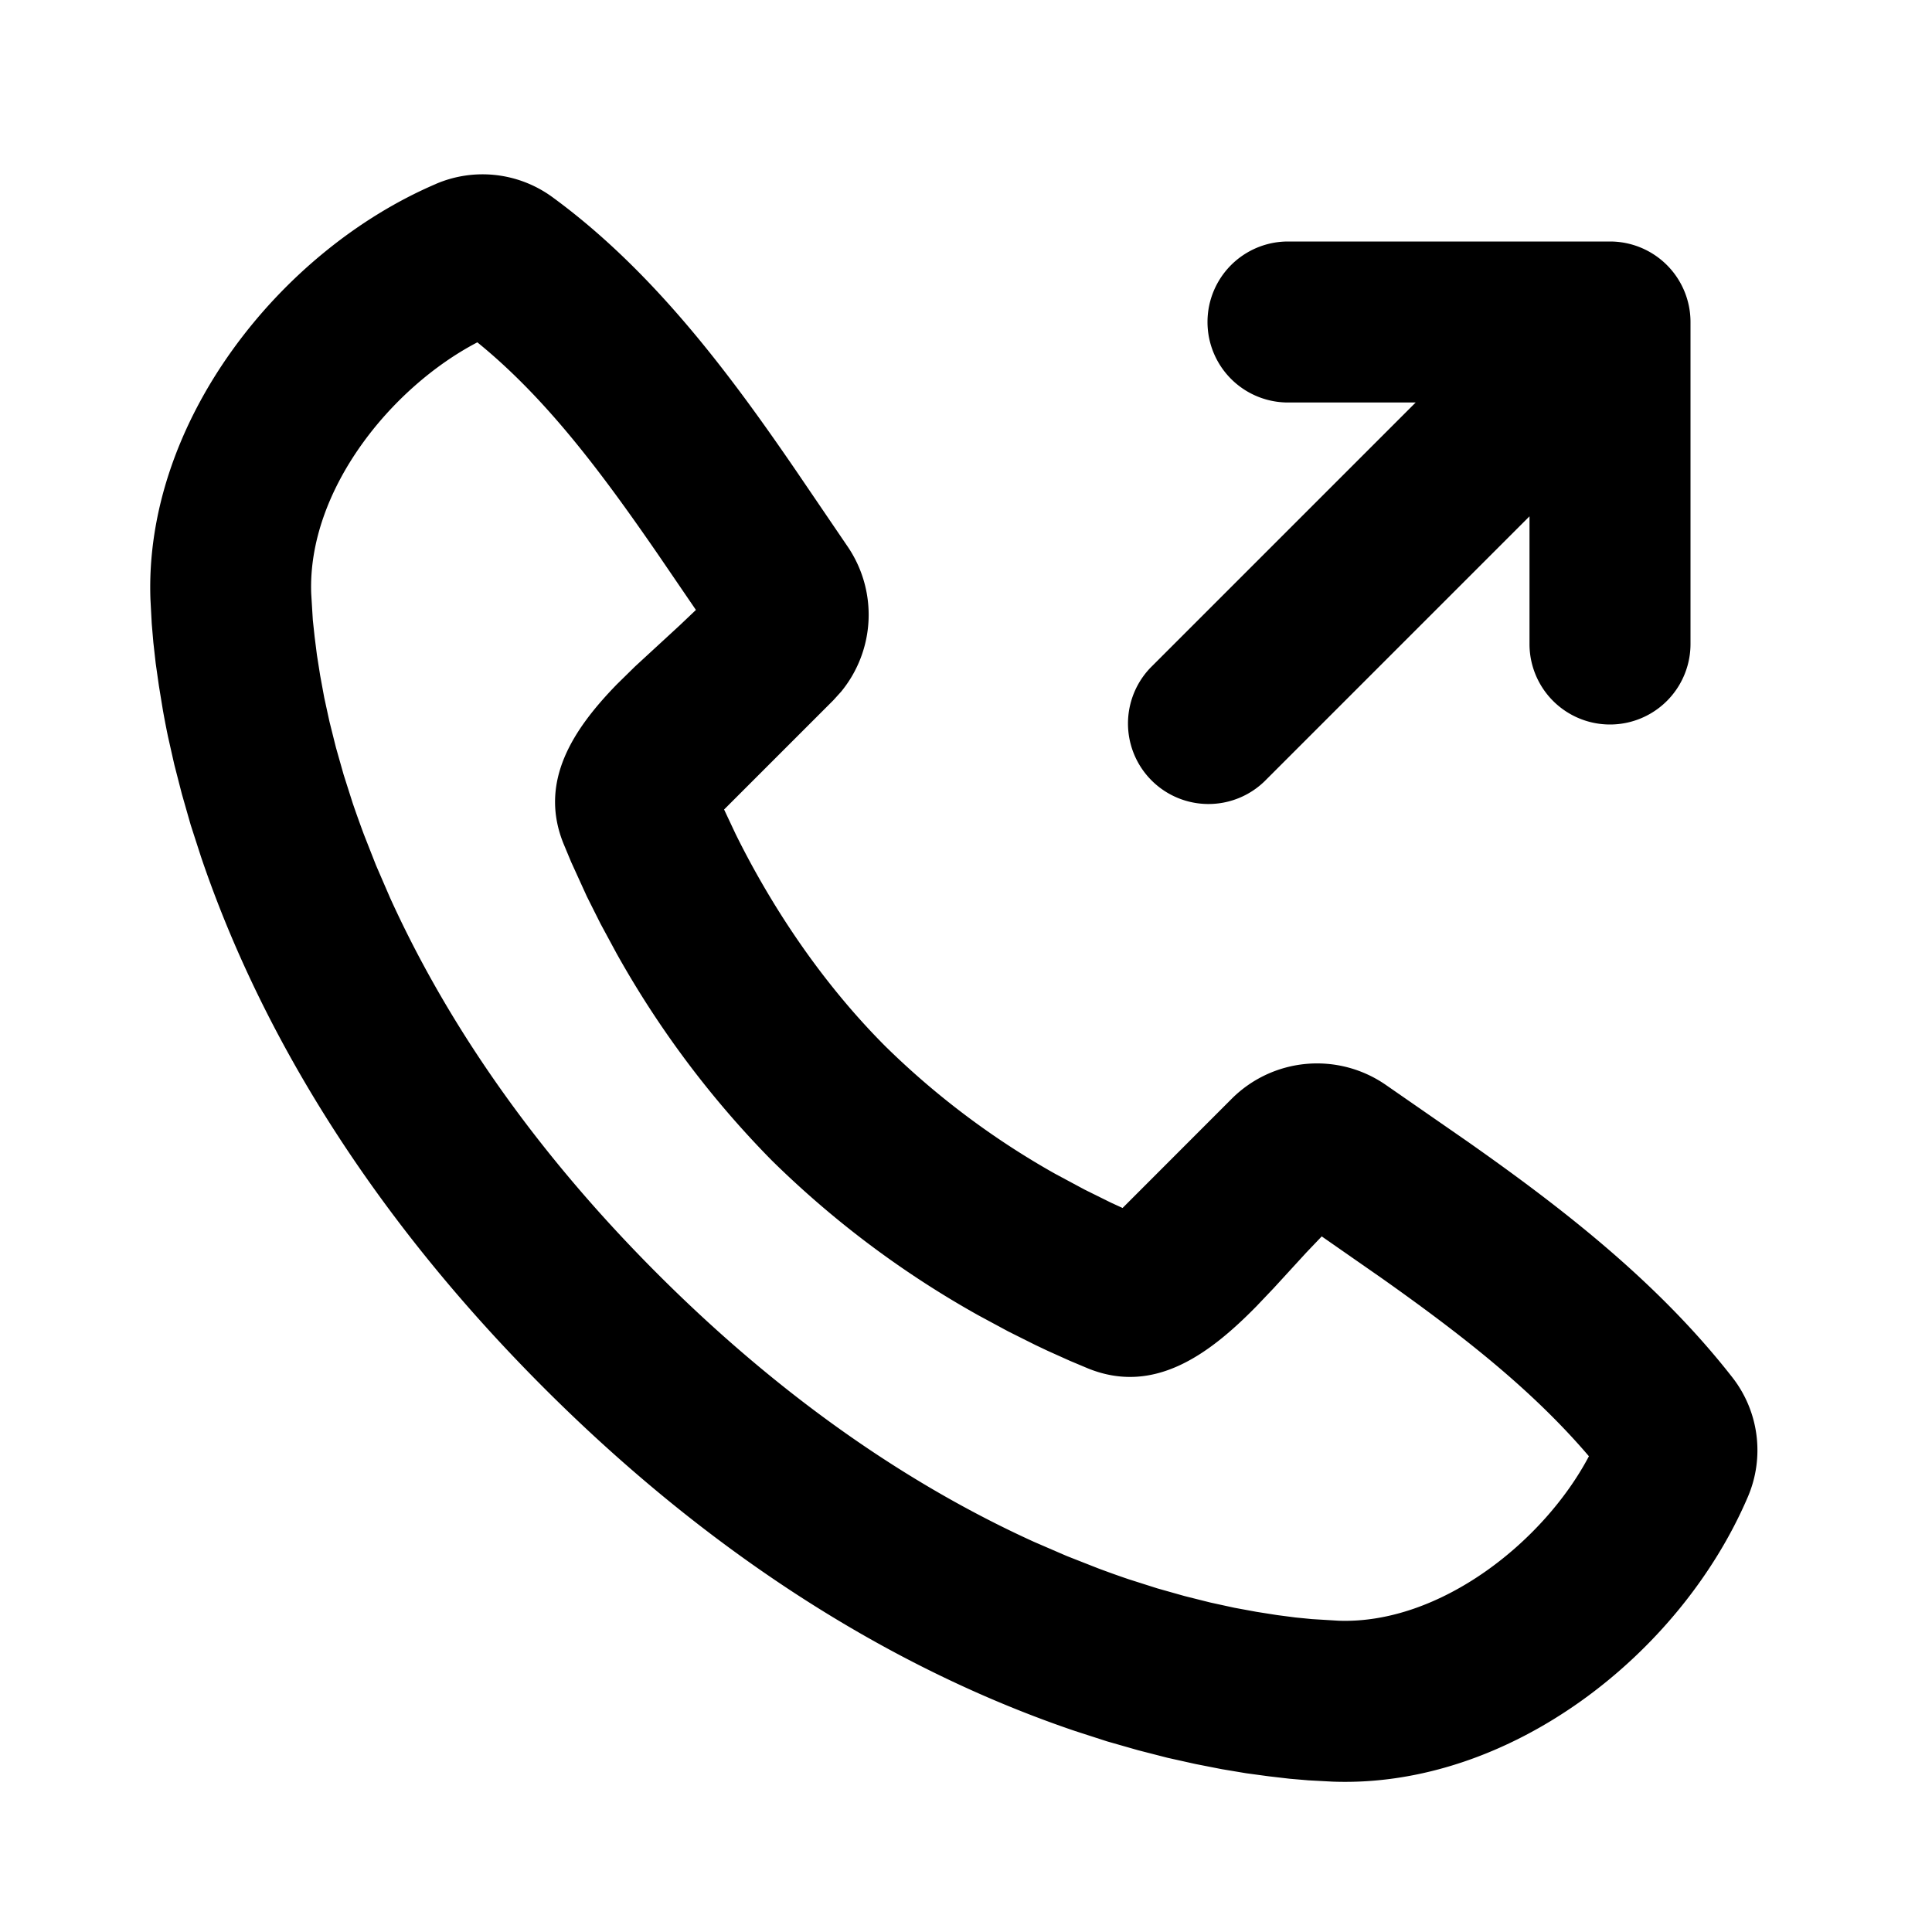 <svg xmlns="http://www.w3.org/2000/svg" width="3em" height="3em" viewBox="0 0 24 24"><g fill="none" fill-rule="evenodd"><path d="m12.593 23.258l-.011.002l-.071.035l-.02.004l-.014-.004l-.071-.035q-.016-.005-.024.005l-.004.01l-.017.428l.005.02l.01.013l.104.074l.015.004l.012-.004l.104-.074l.012-.016l.004-.017l-.017-.427q-.004-.016-.017-.018m.265-.113l-.013.002l-.185.093l-.01.01l-.003.011l.018.43l.005.012l.008.007l.201.093q.019.005.029-.008l.004-.014l-.034-.614q-.005-.018-.02-.022m-.715.002a.02.02 0 0 0-.027.006l-.006.014l-.034.614q.001.018.017.024l.015-.002l.201-.093l.01-.008l.004-.011l.017-.43l-.003-.012l-.01-.01z"/><path fill="currentColor" d="M5.412 2.286a1.47 1.47 0 0 1 1.445.159C8.12 3.366 9.076 4.66 9.89 5.849l.638.938a1.505 1.505 0 0 1-.08 1.806l-.097.107l-1.356 1.356l.143.304c.35.709.954 1.73 1.863 2.64a10 10 0 0 0 2.104 1.58l.367.197l.327.162l.146.067L15.3 13.65a1.5 1.5 0 0 1 1.918-.171l1.014.703c1.152.81 2.355 1.733 3.29 2.931a1.47 1.47 0 0 1 .189 1.485c-.837 1.953-2.955 3.616-5.158 3.534l-.3-.016l-.233-.02l-.258-.03l-.281-.038l-.305-.051l-.326-.064l-.346-.077l-.366-.094l-.385-.11l-.402-.13c-1.846-.626-4.189-1.856-6.593-4.26s-3.633-4.746-4.259-6.592l-.13-.402l-.11-.385l-.094-.366l-.078-.346a12 12 0 0 1-.063-.326l-.05-.305l-.04-.281l-.029-.258l-.02-.233l-.016-.3c-.081-2.196 1.6-4.329 3.544-5.162Zm.517 1.967c-1.072.56-2.11 1.84-2.063 3.121l.02.328l.022.205l.029.23l.04.253l.051.277l.065.298l.08.32l.096.339l.114.358q.063.183.134.375l.154.392l.176.407c.628 1.382 1.652 3 3.325 4.672c1.672 1.672 3.29 2.697 4.672 3.325l.407.176l.392.154q.192.072.375.134l.358.114l.34.096l.319.08l.298.065l.277.051l.254.04l.23.03l.204.02l.328.02c1.264.047 2.554-.985 3.112-2.043c-.712-.835-1.596-1.52-2.571-2.21l-.748-.521l-.19.199l-.406.443l-.215.226c-.586.597-1.27 1.104-2.09.773l-.226-.095l-.276-.124l-.154-.073l-.338-.169l-.371-.2a12 12 0 0 1-2.567-1.925a12 12 0 0 1-1.925-2.567l-.2-.37l-.17-.339l-.196-.43L7 10.48c-.311-.769.117-1.418.664-1.98l.224-.22l.557-.513l.2-.19l-.473-.693c-.703-1.02-1.39-1.94-2.243-2.632ZM20 3a1 1 0 0 1 1 1v4a1 1 0 1 1-2 0V6.414l-3.293 3.293a1 1 0 0 1-1.414-1.414L17.586 5H16a1 1 0 1 1 0-2z"/></g></svg>